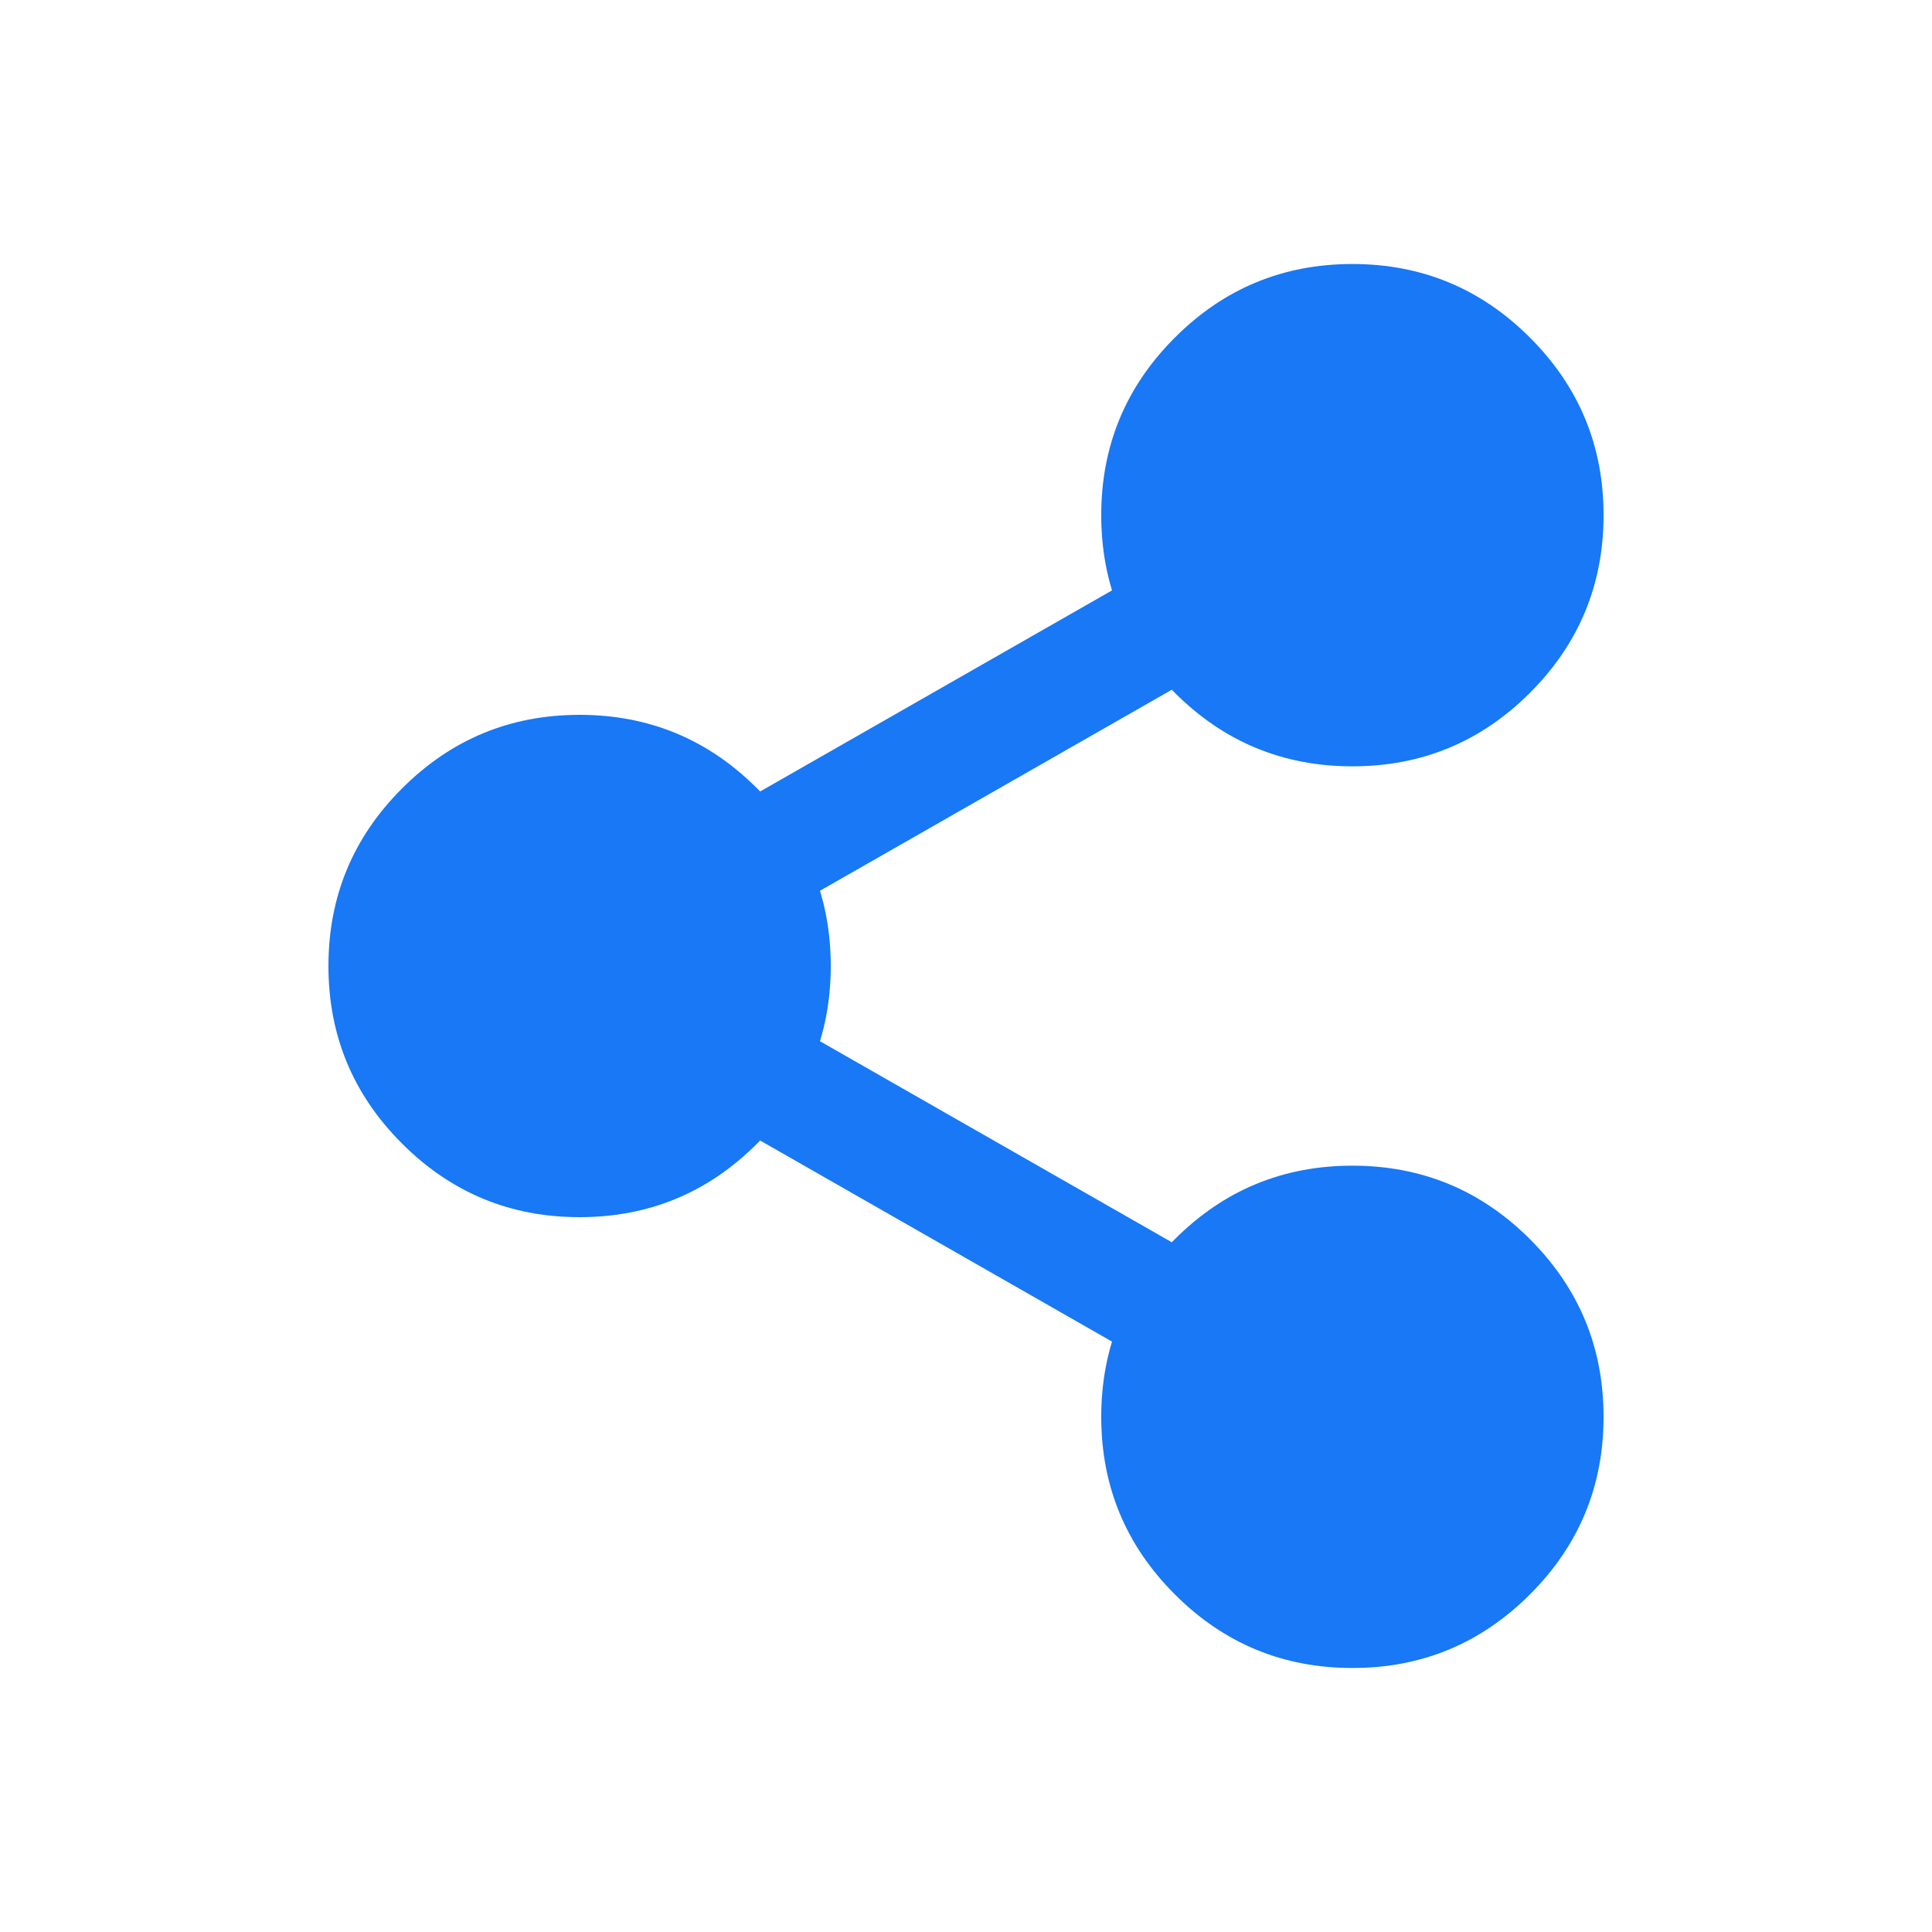 <svg xmlns="http://www.w3.org/2000/svg" xmlns:xlink="http://www.w3.org/1999/xlink" fill="none" version="1.1" width="20" height="20" viewBox="0 0 20 20"><defs><clipPath id="master_svg0_1_659"><rect x="0" y="0" width="20" height="20" rx="0"/></clipPath></defs><g clip-path="url(#master_svg0_1_659)"><g><path d="M16,14.667Q16,14.765,15.99,14.863Q15.981,14.96,15.962,15.057Q15.942,15.153,15.914,15.247Q15.885,15.341,15.848,15.432Q15.81,15.523,15.764,15.609Q15.718,15.696,15.663,15.778Q15.608,15.859,15.546,15.935Q15.484,16.011,15.414,16.081Q15.345,16.15,15.269,16.213Q15.193,16.275,15.111,16.33Q15.029,16.384,14.943,16.43Q14.856,16.477,14.765,16.514Q14.675,16.552,14.581,16.581Q14.487,16.609,14.39,16.628Q14.294,16.647,14.196,16.657Q14.098,16.667,14,16.667Q13.902,16.667,13.804,16.657Q13.706,16.647,13.61,16.628Q13.513,16.609,13.419,16.581Q13.325,16.552,13.235,16.514Q13.144,16.477,13.057,16.43Q12.971,16.384,12.889,16.33Q12.807,16.275,12.731,16.213Q12.655,16.15,12.586,16.081Q12.516,16.011,12.454,15.935Q12.392,15.859,12.337,15.778Q12.282,15.696,12.236,15.609Q12.19,15.523,12.152,15.432Q12.115,15.341,12.086,15.247Q12.058,15.153,12.038,15.057Q12.019,14.96,12.01,14.863Q12,14.765,12,14.667Q12,14.568,12.01,14.471Q12.019,14.373,12.038,14.276Q12.058,14.18,12.086,14.086Q12.115,13.992,12.152,13.901Q12.19,13.81,12.236,13.724Q12.282,13.637,12.337,13.555Q12.392,13.474,12.454,13.398Q12.516,13.322,12.586,13.252Q12.655,13.183,12.731,13.121Q12.807,13.058,12.889,13.004Q12.971,12.949,13.057,12.903Q13.144,12.856,13.235,12.819Q13.325,12.781,13.419,12.753Q13.513,12.724,13.61,12.705Q13.706,12.686,13.804,12.676Q13.902,12.667,14,12.667Q14.098,12.667,14.196,12.676Q14.294,12.686,14.39,12.705Q14.487,12.724,14.581,12.753Q14.675,12.781,14.765,12.819Q14.856,12.856,14.943,12.903Q15.029,12.949,15.111,13.004Q15.193,13.058,15.269,13.121Q15.345,13.183,15.414,13.252Q15.484,13.322,15.546,13.398Q15.608,13.474,15.663,13.555Q15.718,13.637,15.764,13.724Q15.81,13.81,15.848,13.901Q15.885,13.992,15.914,14.086Q15.942,14.18,15.962,14.276Q15.981,14.373,15.99,14.471Q16,14.568,16,14.667Z" fill="#1878F5" fill-opacity="1"/><path d="M12.162,12.828Q11.4,13.59,11.4,14.667Q11.4,15.744,12.162,16.505Q12.923,17.267,14,17.267Q15.077,17.267,15.838,16.505Q16.6,15.744,16.6,14.667Q16.6,13.59,15.838,12.828Q15.077,12.067,14,12.067Q12.923,12.067,12.162,12.828ZM13.01,15.657Q12.6,15.247,12.6,14.667Q12.6,14.087,13.01,13.677Q13.42,13.267,14,13.267Q14.58,13.267,14.99,13.677Q15.4,14.087,15.4,14.667Q15.4,15.247,14.99,15.657Q14.58,16.067,14,16.067Q13.42,16.067,13.01,15.657Z" fill-rule="evenodd" fill="#1878F5" fill-opacity="1"/></g><g><path d="M16,5.333Q16,5.432,15.99,5.529Q15.981,5.627,15.962,5.724Q15.942,5.82,15.914,5.914Q15.885,6.008,15.848,6.099Q15.81,6.19,15.764,6.276Q15.718,6.363,15.663,6.445Q15.608,6.526,15.546,6.602Q15.484,6.678,15.414,6.748Q15.345,6.817,15.269,6.879Q15.193,6.942,15.111,6.996Q15.029,7.051,14.943,7.097Q14.856,7.144,14.765,7.181Q14.675,7.219,14.581,7.247Q14.487,7.276,14.39,7.295Q14.294,7.314,14.196,7.324Q14.098,7.333,14,7.333Q13.902,7.333,13.804,7.324Q13.706,7.314,13.61,7.295Q13.513,7.276,13.419,7.247Q13.325,7.219,13.235,7.181Q13.144,7.144,13.057,7.097Q12.971,7.051,12.889,6.996Q12.807,6.942,12.731,6.879Q12.655,6.817,12.586,6.748Q12.516,6.678,12.454,6.602Q12.392,6.526,12.337,6.445Q12.282,6.363,12.236,6.276Q12.19,6.19,12.152,6.099Q12.115,6.008,12.086,5.914Q12.058,5.82,12.038,5.724Q12.019,5.627,12.01,5.529Q12,5.432,12,5.333Q12,5.235,12.01,5.137Q12.019,5.04,12.038,4.943Q12.058,4.847,12.086,4.753Q12.115,4.659,12.152,4.568Q12.19,4.477,12.236,4.391Q12.282,4.304,12.337,4.222Q12.392,4.141,12.454,4.065Q12.516,3.989,12.586,3.919Q12.655,3.85,12.731,3.787Q12.807,3.725,12.889,3.67Q12.971,3.616,13.057,3.57Q13.144,3.523,13.235,3.486Q13.325,3.448,13.419,3.419Q13.513,3.391,13.61,3.372Q13.706,3.353,13.804,3.343Q13.902,3.333,14,3.333Q14.098,3.333,14.196,3.343Q14.294,3.353,14.39,3.372Q14.487,3.391,14.581,3.419Q14.675,3.448,14.765,3.486Q14.856,3.523,14.943,3.57Q15.029,3.616,15.111,3.67Q15.193,3.725,15.269,3.787Q15.345,3.85,15.414,3.919Q15.484,3.989,15.546,4.065Q15.608,4.141,15.663,4.222Q15.718,4.304,15.764,4.391Q15.81,4.477,15.848,4.568Q15.885,4.659,15.914,4.753Q15.942,4.847,15.962,4.943Q15.981,5.04,15.99,5.137Q16,5.235,16,5.333Z" fill="#1878F5" fill-opacity="1"/><path d="M12.162,3.495Q11.4,4.256,11.4,5.333Q11.4,6.41,12.162,7.172Q12.923,7.933,14,7.933Q15.077,7.933,15.838,7.172Q16.6,6.41,16.6,5.333Q16.6,4.256,15.838,3.495Q15.077,2.733,14,2.733Q12.923,2.733,12.162,3.495ZM13.01,6.323Q12.6,5.913,12.6,5.333Q12.6,4.753,13.01,4.343Q13.42,3.933,14,3.933Q14.58,3.933,14.99,4.343Q15.4,4.753,15.4,5.333Q15.4,5.913,14.99,6.323Q14.58,6.733,14,6.733Q13.42,6.733,13.01,6.323Z" fill-rule="evenodd" fill="#1878F5" fill-opacity="1"/></g><g><path d="M8,10Q8,10.098,7.99,10.196Q7.981,10.294,7.962,10.39Q7.942,10.487,7.914,10.581Q7.885,10.675,7.848,10.765Q7.81,10.856,7.764,10.943Q7.718,11.029,7.663,11.111Q7.608,11.193,7.546,11.269Q7.484,11.345,7.414,11.414Q7.345,11.484,7.269,11.546Q7.193,11.608,7.111,11.663Q7.029,11.718,6.943,11.764Q6.856,11.81,6.765,11.848Q6.675,11.885,6.581,11.914Q6.487,11.942,6.39,11.962Q6.294,11.981,6.196,11.99Q6.098,12,6,12Q5.902,12,5.804,11.99Q5.706,11.981,5.61,11.962Q5.513,11.942,5.419,11.914Q5.325,11.885,5.235,11.848Q5.144,11.81,5.057,11.764Q4.971,11.718,4.889,11.663Q4.807,11.608,4.731,11.546Q4.655,11.484,4.586,11.414Q4.516,11.345,4.454,11.269Q4.392,11.193,4.337,11.111Q4.282,11.029,4.236,10.943Q4.19,10.856,4.152,10.765Q4.115,10.675,4.086,10.581Q4.058,10.487,4.038,10.39Q4.019,10.294,4.01,10.196Q4,10.098,4,10Q4,9.902,4.01,9.804Q4.019,9.706,4.038,9.61Q4.058,9.513,4.086,9.419Q4.115,9.325,4.152,9.235Q4.19,9.144,4.236,9.057Q4.282,8.971,4.337,8.889Q4.392,8.807,4.454,8.731Q4.516,8.655,4.586,8.586Q4.655,8.516,4.731,8.454Q4.807,8.392,4.889,8.337Q4.971,8.282,5.057,8.236Q5.144,8.19,5.235,8.152Q5.325,8.115,5.419,8.086Q5.513,8.058,5.61,8.038Q5.706,8.019,5.804,8.01Q5.902,8,6,8Q6.098,8,6.196,8.01Q6.294,8.019,6.39,8.038Q6.487,8.058,6.581,8.086Q6.675,8.115,6.765,8.152Q6.856,8.19,6.943,8.236Q7.029,8.282,7.111,8.337Q7.193,8.392,7.269,8.454Q7.345,8.516,7.414,8.586Q7.484,8.655,7.546,8.731Q7.608,8.807,7.663,8.889Q7.718,8.971,7.764,9.057Q7.81,9.144,7.848,9.235Q7.885,9.325,7.914,9.419Q7.942,9.513,7.962,9.61Q7.981,9.706,7.99,9.804Q8,9.902,8,10Z" fill="#1878F5" fill-opacity="1"/><path d="M4.162,8.162Q3.4,8.923,3.4,10Q3.4,11.077,4.162,11.838Q4.923,12.6,6,12.6Q7.077,12.6,7.838,11.838Q8.6,11.077,8.6,10Q8.6,8.923,7.838,8.162Q7.077,7.4,6,7.4Q4.923,7.4,4.162,8.162ZM5.01,10.99Q4.6,10.58,4.6,10Q4.6,9.42,5.01,9.01Q5.42,8.6,6,8.6Q6.58,8.6,6.99,9.01Q7.4,9.42,7.4,10Q7.4,10.58,6.99,10.99Q6.58,11.4,6,11.4Q5.42,11.4,5.01,10.99Z" fill-rule="evenodd" fill="#1878F5" fill-opacity="1"/></g><g><path d="M7.369,8.479L12.036,5.812L12.631,6.854L7.964,9.521L7.369,8.479Z" fill-rule="evenodd" fill="#1878F5" fill-opacity="1"/></g><g><path d="M12.036,14.188L7.369,11.521L7.964,10.479L12.631,13.146L12.036,14.188Z" fill-rule="evenodd" fill="#1878F5" fill-opacity="1"/></g></g></svg>
